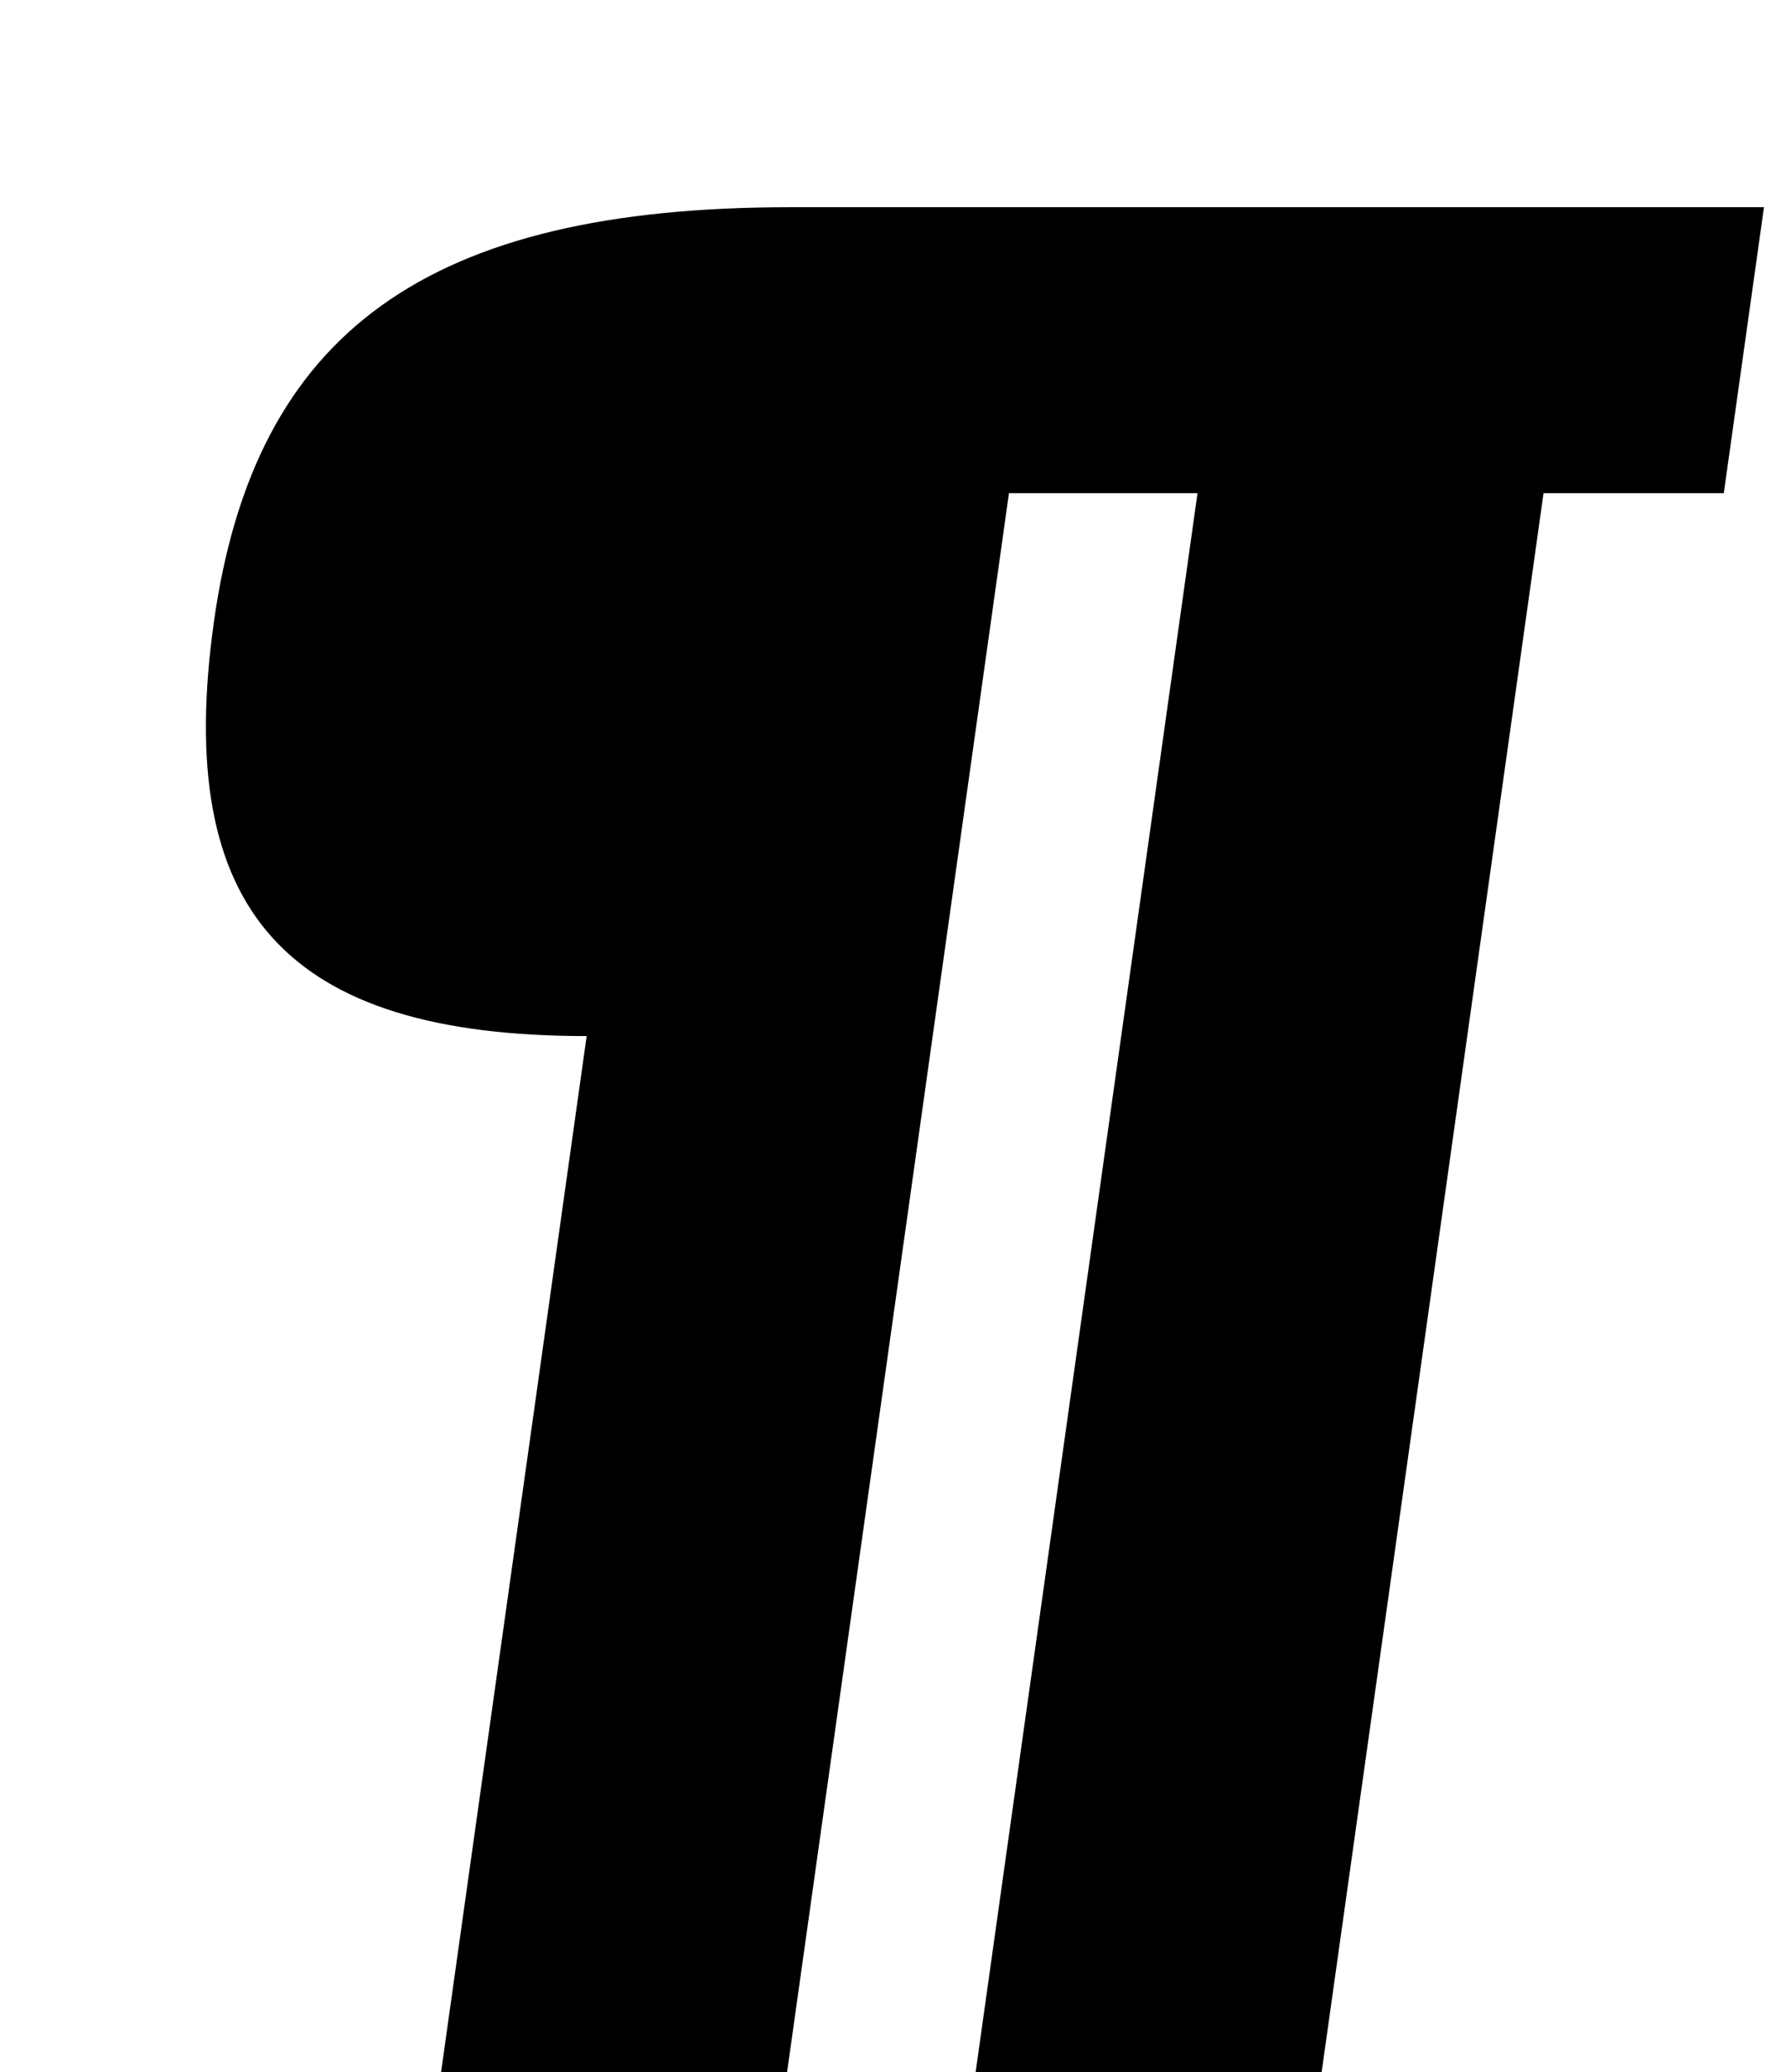 <?xml version="1.0" standalone="no"?>
<!DOCTYPE svg PUBLIC "-//W3C//DTD SVG 1.1//EN" "http://www.w3.org/Graphics/SVG/1.1/DTD/svg11.dtd" >
<svg xmlns="http://www.w3.org/2000/svg" xmlns:xlink="http://www.w3.org/1999/xlink" version="1.1" viewBox="-10 0 862 1000">
  <g transform="matrix(1 0 0 -1 0 800)">
   <path fill="currentColor"
d="M734.98 562l-107.099 -762h-167l107.09 762h-91l-107.09 -762h-167l70.269 500c-145 0 -199.57 60 -179.891 200s103.109 200 278.109 200h470l-19.39 -138h-87z" />
  </g>

</svg>
